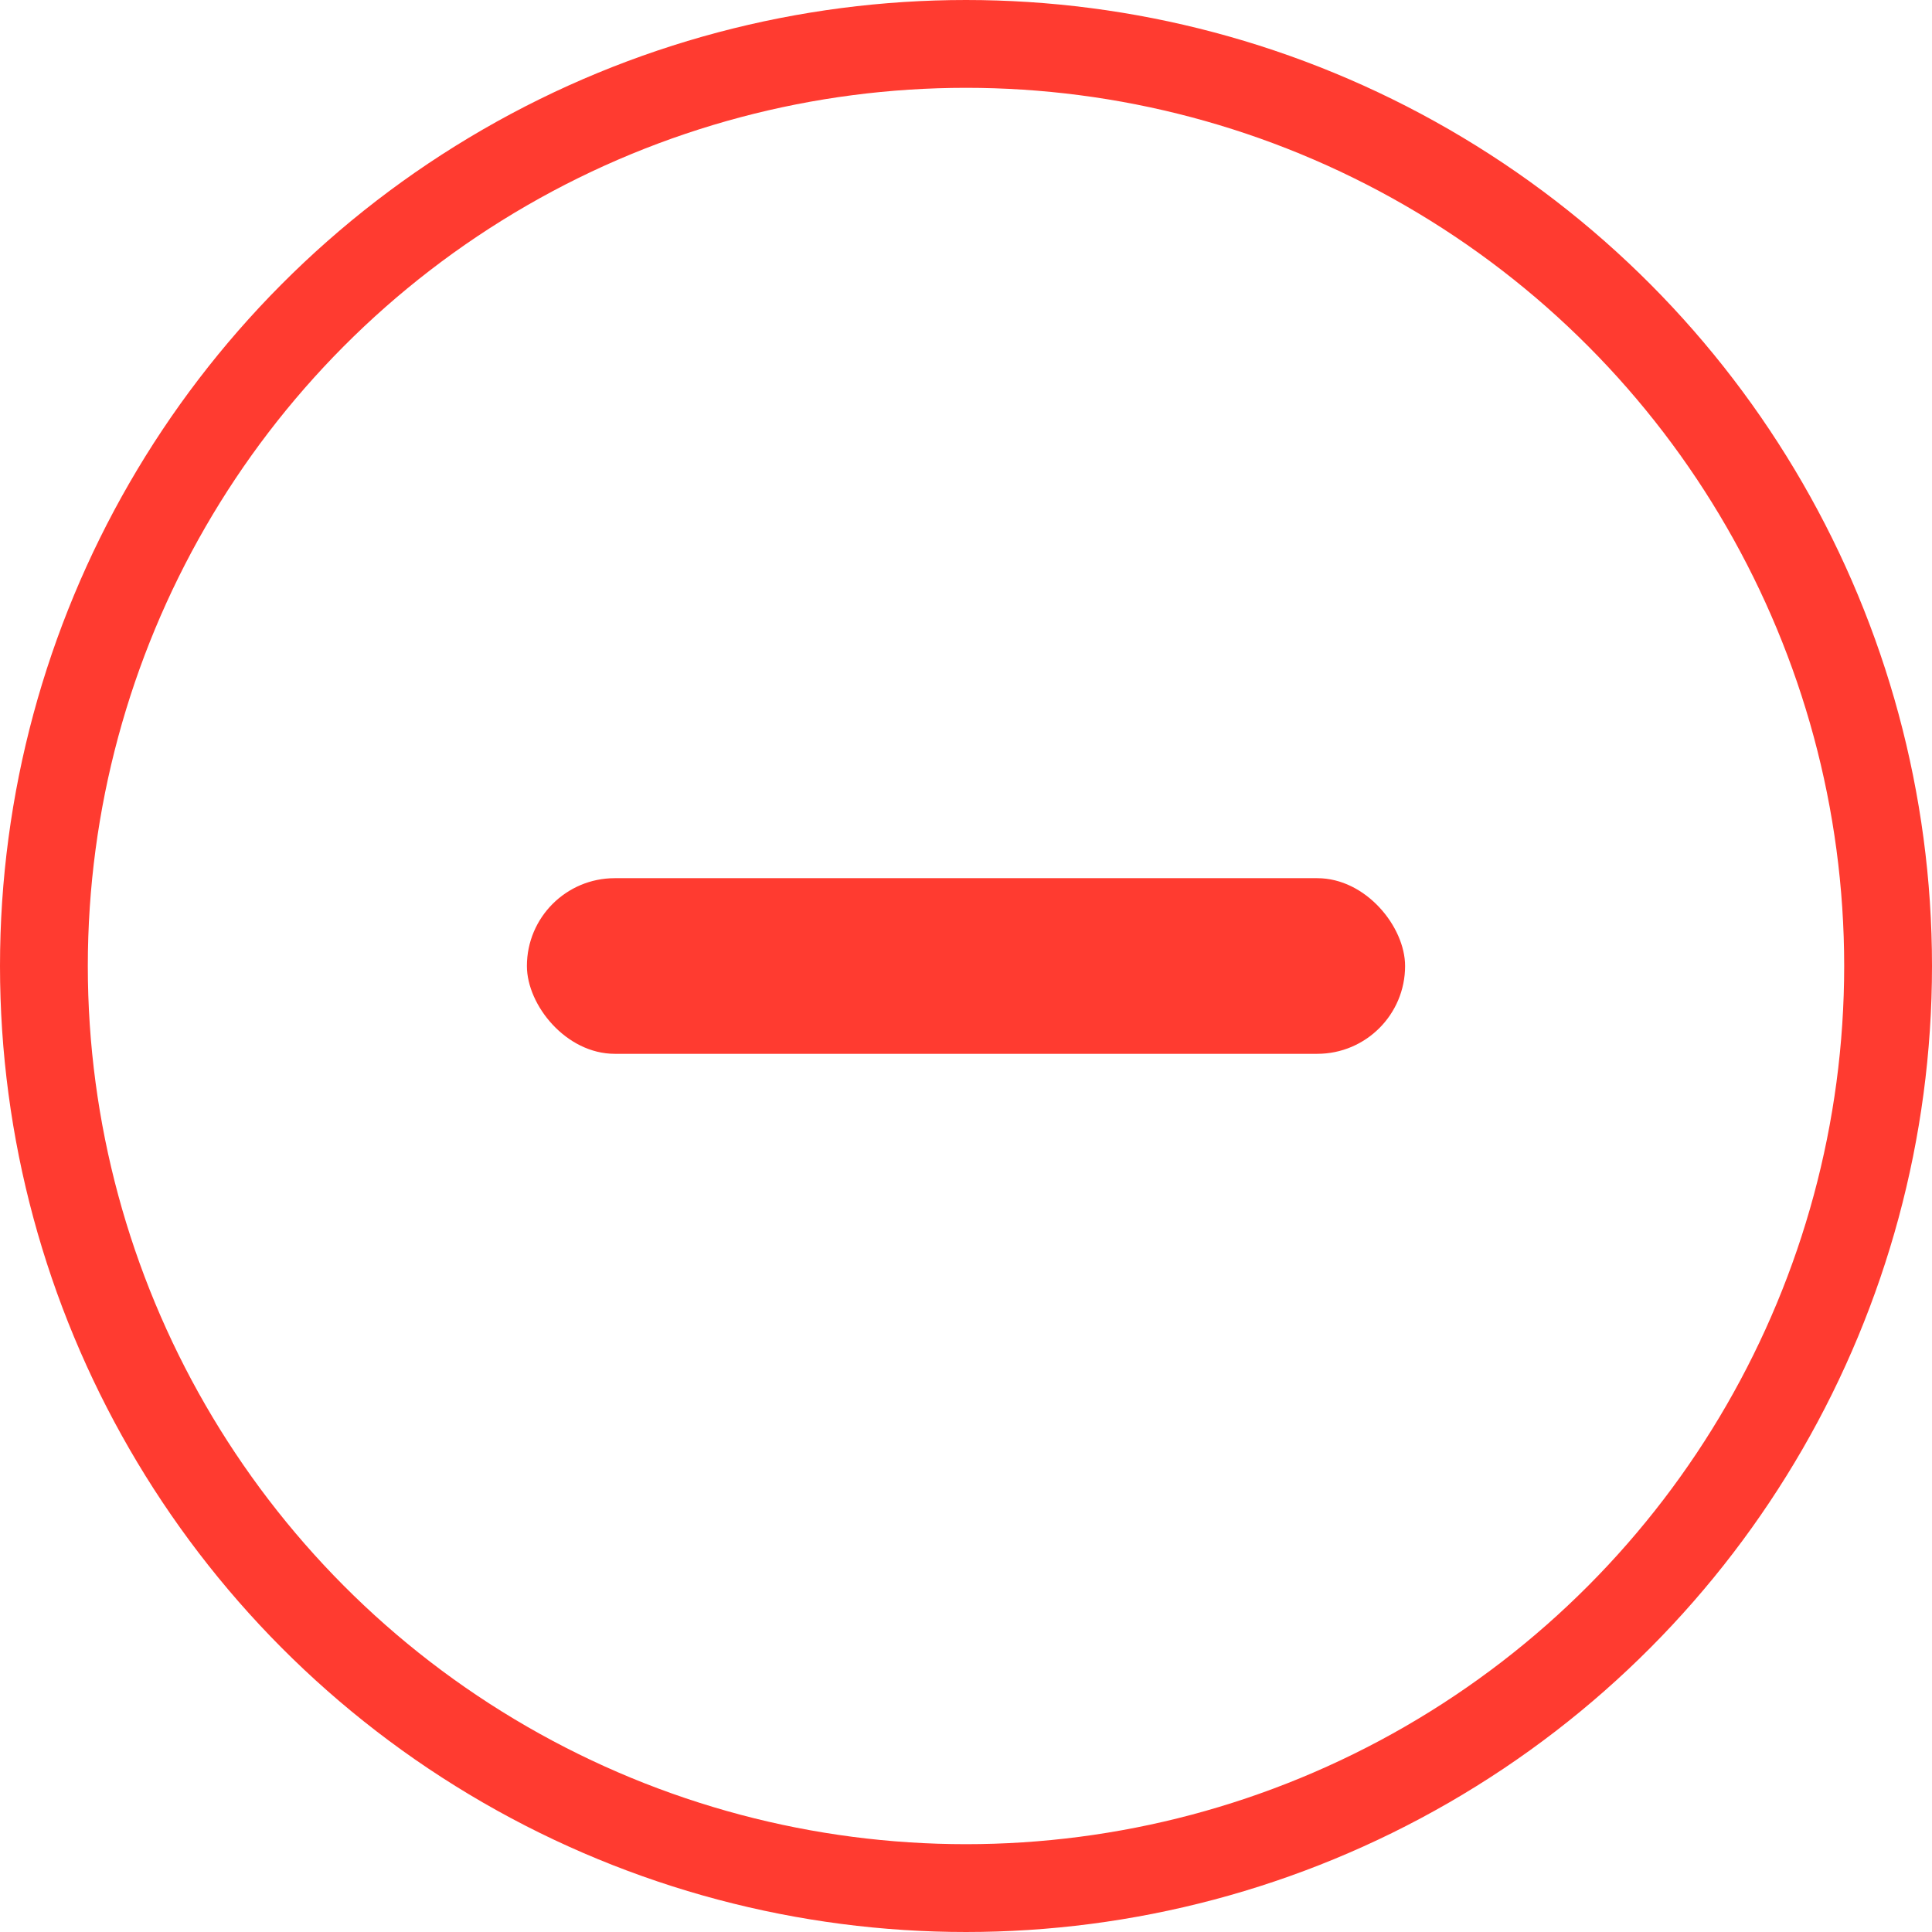 <?xml version="1.0" encoding="UTF-8"?>
<svg width="22px" height="22px" viewBox="0 0 22 22" version="1.1" xmlns="http://www.w3.org/2000/svg" xmlns:xlink="http://www.w3.org/1999/xlink">
    <title>编组 8</title>
    <g id="页面1" stroke="none" stroke-width="1" fill="none" fill-rule="evenodd">
        <g id="购物车" transform="translate(-275, -297)">
            <g id="编组-11备份-7" transform="translate(16, 220)">
                <g id="编组-11备份-5">
                    <g id="编组-9" transform="translate(259, 77)">
                        <g id="编组-3备份">
                            <g id="编组-8">
                                <rect id="矩形" fill="#FF3B30" x="6" y="10" width="10" height="2" rx="1"></rect>
                                <circle id="椭圆形" stroke="#FF3B30" cx="11" cy="11" r="10.5"></circle>
                            </g>
                        </g>
                    </g>
                </g>
            </g>
        </g>
    </g>
</svg>